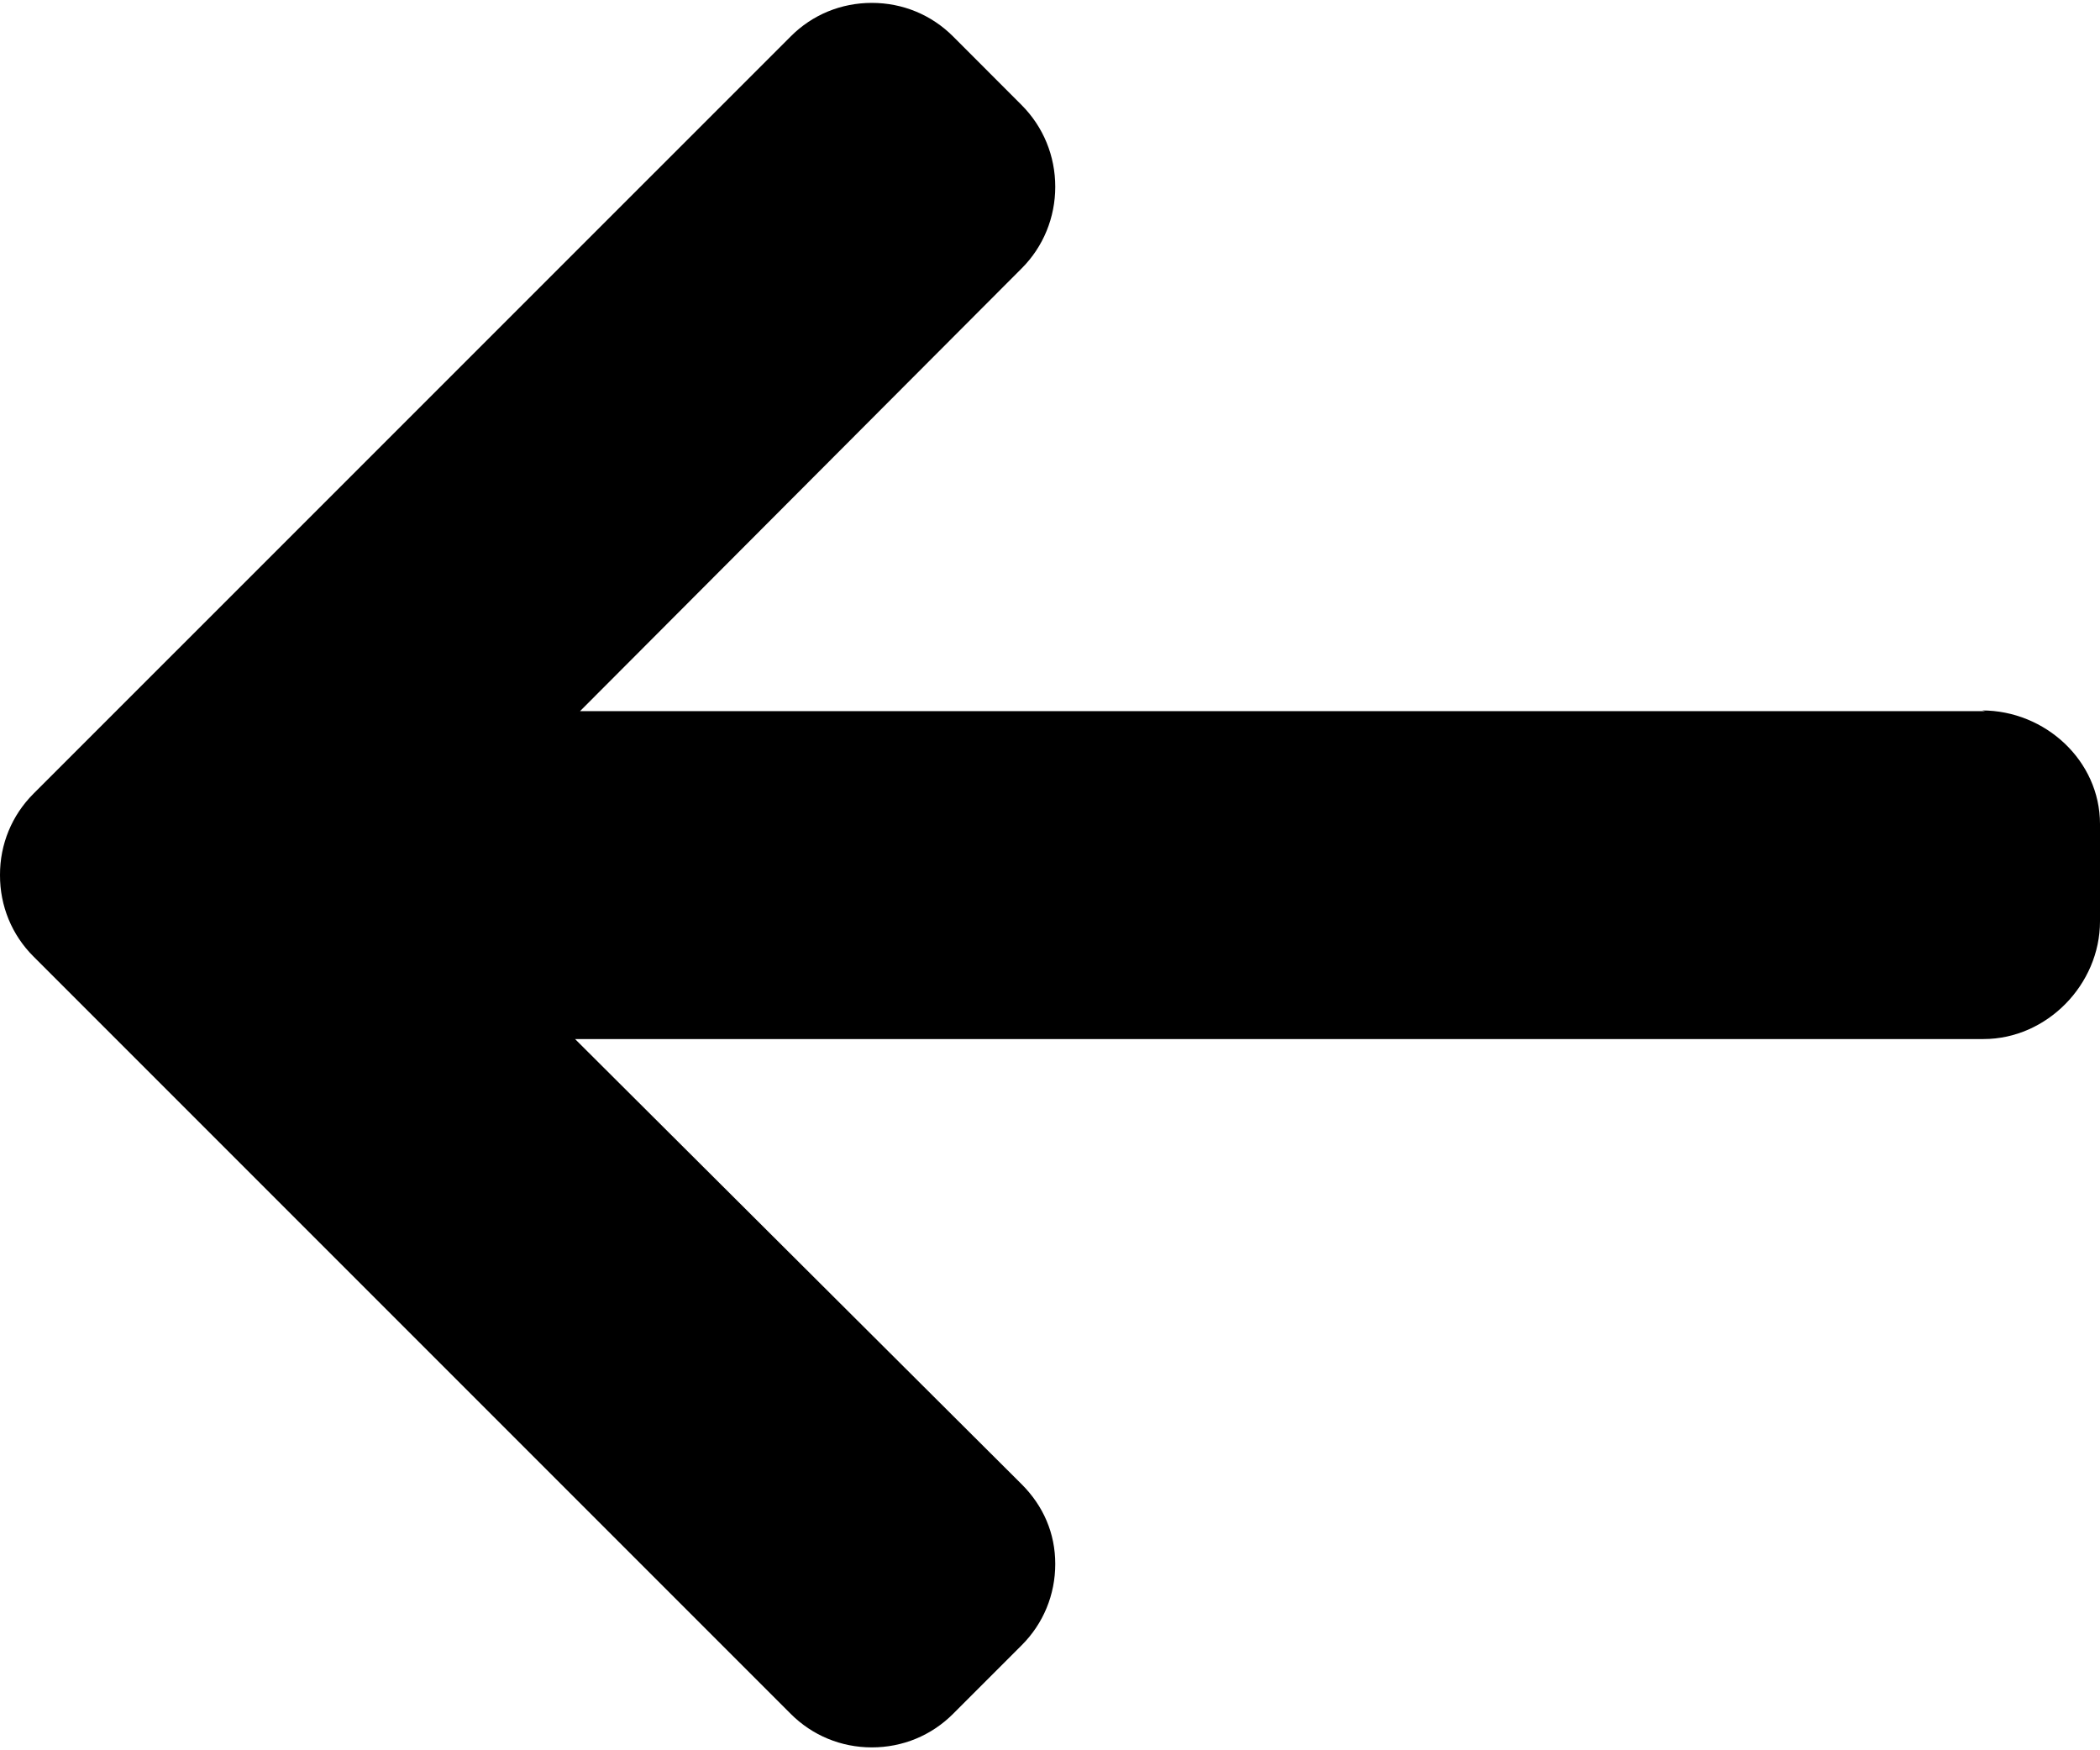 <?xml version="1.0" encoding="UTF-8"?>
<svg width="24px" height="20px" viewBox="0 0 24 20" version="1.1" xmlns="http://www.w3.org/2000/svg" xmlns:xlink="http://www.w3.org/1999/xlink">
    <!-- Generator: Sketch 52.1 (67048) - http://www.bohemiancoding.com/sketch -->
    <title>Path</title>
    <desc>Created with Sketch.</desc>
    <g id="Page-1" stroke="none" stroke-width="1" fill="none" fill-rule="evenodd">
        <g id="Мобила-375" transform="translate(-24, -984)" fill="#000000">
            <g id="Об-адлере" transform="translate(0, 723)">
                <g id="1" transform="translate(24, 0)">
                    <g id="Group-20" transform="translate(0, 157)">
                        <g id="left-arrow" transform="translate(0, 104)">
                            <path d="M22.651,8.118 L22.688,8.126 L6.629,8.126 L11.677,3.066 C11.924,2.819 12.06,2.485 12.06,2.134 C12.06,1.782 11.924,1.45 11.677,1.202 L10.892,0.416 C10.645,0.169 10.316,0.033 9.964,0.033 C9.613,0.033 9.284,0.168 9.037,0.416 L0.383,9.069 C0.135,9.317 -0.001,9.647 -1.69406589e-21,9.999 C-0.001,10.352 0.135,10.683 0.383,10.93 L9.037,19.584 C9.284,19.831 9.613,19.967 9.964,19.967 C10.316,19.967 10.645,19.831 10.892,19.584 L11.677,18.799 C11.924,18.552 12.06,18.223 12.06,17.871 C12.06,17.52 11.924,17.208 11.677,16.961 L6.572,11.873 L22.669,11.873 C23.392,11.873 24,11.25 24,10.527 L24,9.416 C24,8.693 23.374,8.118 22.651,8.118 Z" id="Path"></path>
                        </g>
                    </g>
                </g>
            </g>
        </g>
    </g>
</svg>